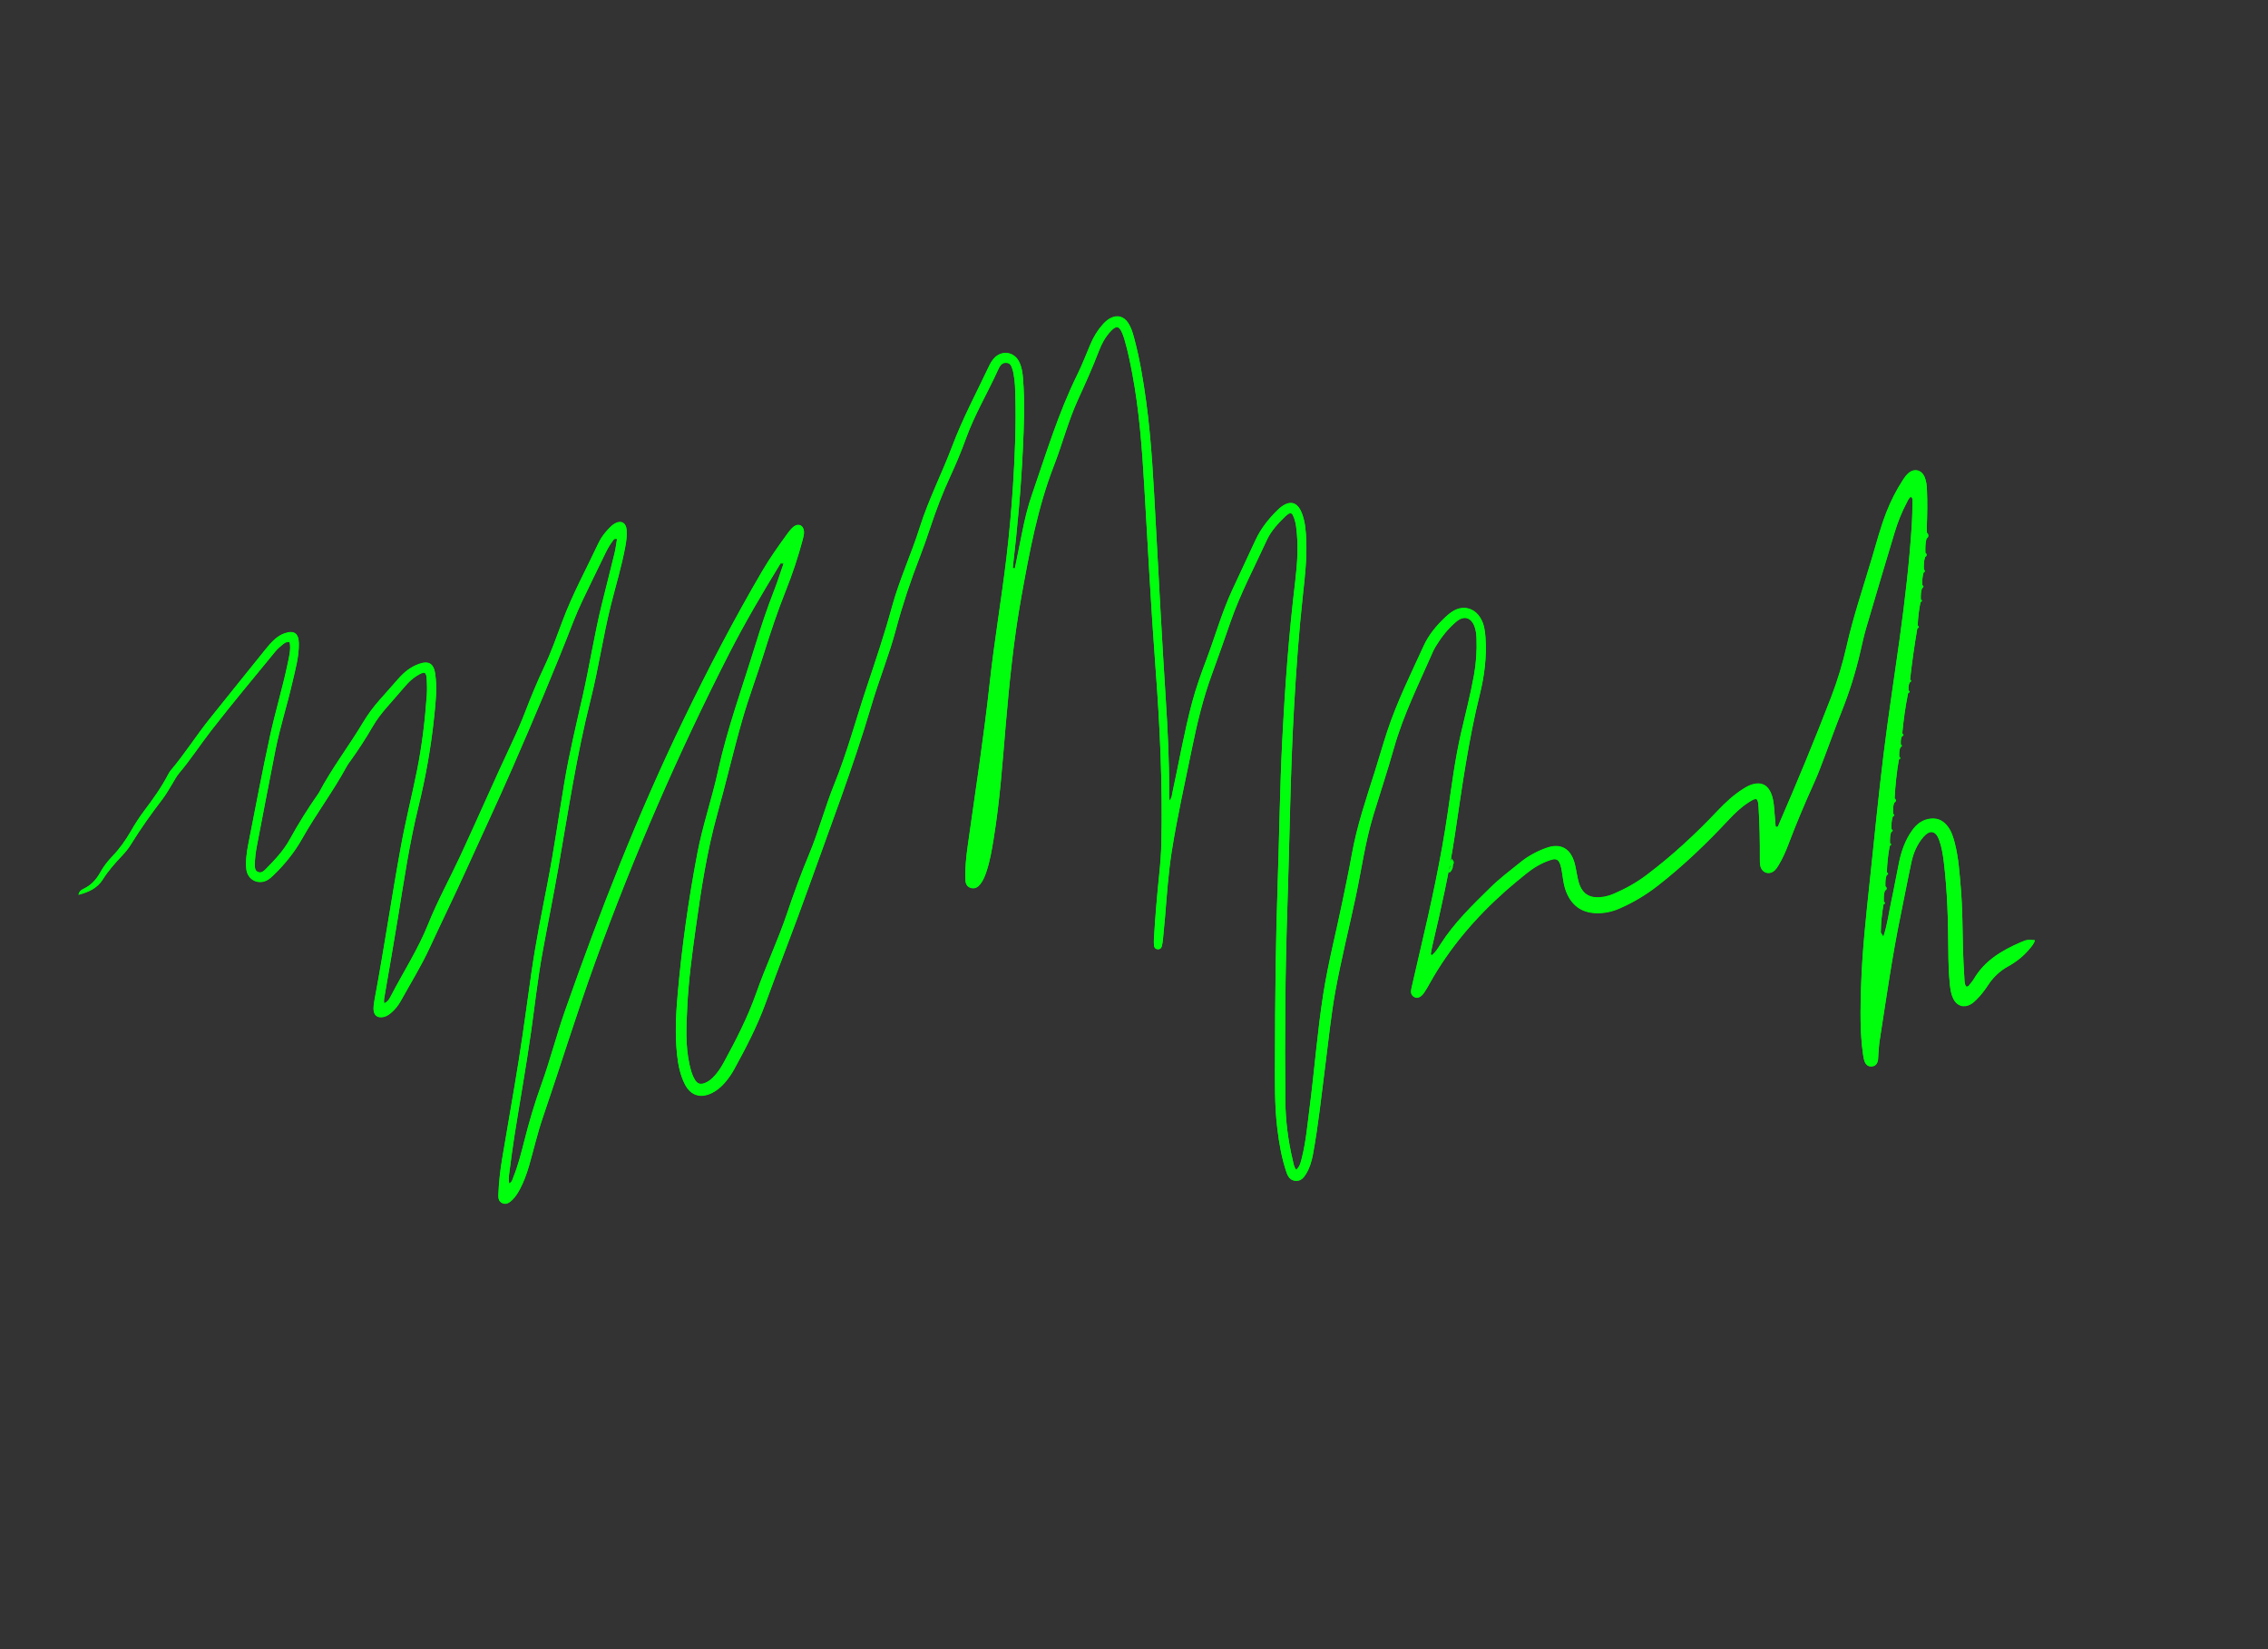 <?xml version="1.0" encoding="utf-8"?>
<!-- Generator: Adobe Illustrator 23.0.2, SVG Export Plug-In . SVG Version: 6.00 Build 0)  -->
<svg version="1.1" id="Layer_1" xmlns="http://www.w3.org/2000/svg" xmlns:xlink="http://www.w3.org/1999/xlink" x="0px" y="0px"
	 viewBox="0 0 792 576" style="enable-background:new 0 0 792 576;" xml:space="preserve">
<rect x="0" y="0" width="792" height="576" fill="#333333" stroke="none"/>
<style type="text/css">
	.st0{fill:#00FF0C;}
	.st1{fill:none;stroke:#00FF0C;stroke-miterlimit:10;}
	.st2{fill:#E6F1E2;}
</style>
<g>
	<g>
		<path class="st0" d="M671.27,204.29c-0.04-1.45,0.01-2.88,0.45-4.28c0.6-0.32,0.75-0.68,0.1-1.1c-0.05-1.44-0.02-2.88,0.4-4.28
			c0.81-0.49,0.82-1.04,0.13-1.65c-0.04-1.62-0.04-3.24,0.38-4.82c0.98-0.67,0.9-1.4,0.15-2.19c-0.01-0.63-0.04-1.25-0.02-1.88
			c0.16-4.31,0.24-8.61,0.05-12.92c-0.07-1.53-0.21-3.06-0.81-4.48c-1.07-2.53-3.64-3.12-5.7-1.29c-0.73,0.64-1.32,1.47-1.86,2.29
			c-2.31,3.55-4.22,7.3-5.76,11.24c-2.03,5.19-3.45,10.57-5.03,15.91c-3.03,10.24-6.48,20.35-8.85,30.78
			c-1.39,6.14-3.2,12.14-5.46,18.02c-5.75,14.9-11.85,29.66-18.22,44.3c-0.2,0.45-0.25,1.12-1.03,0.92
			c-0.04-0.08-0.11-0.14-0.12-0.22c-0.18-2.14-0.35-4.29-0.53-6.43c-0.15-1.79-0.39-3.58-1.13-5.24c-1.26-2.81-3.38-3.78-6.37-2.95
			c-1.14,0.32-2.15,0.89-3.14,1.51c-3.38,2.1-6.27,4.77-9,7.65c-7.72,8.16-15.94,15.79-24.93,22.56c-3.54,2.66-7.37,4.79-11.43,6.53
			c-1.92,0.82-3.91,1.3-6.02,1.23c-2.83-0.09-4.72-1.49-5.79-4.06c-0.59-1.42-0.84-2.93-1.13-4.43c-0.25-1.32-0.47-2.66-0.87-3.94
			c-1.49-4.79-4.89-6.51-9.59-4.87c-3.33,1.16-6.42,2.83-9.16,5.04c-3.57,2.87-7.24,5.65-10.5,8.84
			c-6.27,6.15-12.62,12.28-17.4,19.76c-0.89,1.39-1.74,2.88-3.14,3.94c-0.15-0.28-0.32-0.44-0.3-0.58c0.17-0.97,0.34-1.94,0.57-2.9
			c3-12.76,5.89-25.53,7.83-38.5c2.47-16.51,4.71-33.05,8.74-49.28c1.6-6.47,2.42-13.06,1.97-19.75c-0.16-2.35-0.46-4.66-1.68-6.72
			c-2.16-3.67-6.13-4.69-9.72-2.47c-0.98,0.61-1.88,1.38-2.73,2.18c-3.02,2.86-5.69,6.05-7.42,9.84
			c-4.51,9.87-9.35,19.61-12.76,29.94c-1.52,4.6-2.83,9.27-4.29,13.89c-3.03,9.58-6.29,19.09-8.06,29.02
			c-0.97,5.48-2.14,10.92-3.26,16.37c-2.2,10.72-4.95,21.33-6.67,32.15c-2.11,13.3-3.1,26.74-4.83,40.09
			c-0.75,5.78-1.25,11.61-2.66,17.28c-0.38,1.51-0.66,3.12-1.99,4.32c-0.86-1.04-0.97-2.23-1.23-3.34
			c-1.63-6.84-2.51-13.79-2.59-20.8c-0.24-22.89-0.03-45.78,0.74-68.67c0.78-22.97,0.98-45.95,2.3-68.9
			c0.76-13.17,1.68-26.33,3.13-39.45c0.68-6.15,1.36-12.32,1.13-18.53c-0.12-3.23-0.31-6.46-1.48-9.53
			c-1.56-4.11-4.25-4.8-7.68-1.98c-0.21,0.17-0.41,0.35-0.6,0.54c-3.26,3.13-6.05,6.62-7.97,10.75c-2.69,5.77-5.38,11.55-8.07,17.32
			c-3.68,7.91-6.01,16.33-9.09,24.46c-1.84,4.86-3.6,9.77-4.94,14.8c-2.81,10.5-4.64,21.21-6.95,31.82
			c-0.18,0.83-0.11,1.77-1.1,2.58c0-1.2,0-2.18,0-3.16c0.03-10.78-0.49-21.54-1.18-32.29c-1.32-20.6-2.4-41.22-3.52-61.83
			c-0.77-14.07-1.42-28.15-3.32-42.13c-1.03-7.56-2.28-15.08-4.27-22.46c-0.47-1.74-1.01-3.45-2-4.97c-1.54-2.35-3.83-2.94-6.3-1.63
			c-1.04,0.56-1.89,1.36-2.67,2.24c-1.81,2.03-3.17,4.34-4.23,6.84c-1.51,3.55-2.88,7.17-4.59,10.62
			c-6.66,13.49-10.97,27.87-15.86,42.02c-1.44,4.16-2.46,8.44-3.33,12.76c-0.85,4.22-1.7,8.44-2.56,12.66
			c-0.26-0.01-0.52-0.02-0.78-0.04c1.61-13.64,2.85-27.31,3.51-41.03c0.4-8.34,0.74-16.69,0.08-25.03
			c-0.16-2.07-0.45-4.12-1.42-5.98c-1.76-3.39-5.9-3.97-8.57-1.23c-0.82,0.85-1.41,1.86-1.91,2.92
			c-4.37,9.24-9.19,18.26-12.81,27.87c-3.61,9.56-8.29,18.7-11.38,28.48c-2.94,9.33-7.11,18.23-9.68,27.69
			c-2.57,9.44-5.7,18.71-8.8,27.98c-3.78,11.31-6.84,22.86-11.34,33.95c-3.24,7.98-5.41,16.36-8.73,24.32
			c-2.84,6.8-5.37,13.7-7.72,20.68c-3.18,9.45-7.46,18.47-10.77,27.87c-2.99,8.5-7.09,16.48-11.39,24.36
			c-0.9,1.66-1.94,3.24-3.21,4.64c-0.91,1-1.93,1.9-3.19,2.43c-1.79,0.76-2.84,0.39-3.81-1.32c-0.89-1.58-1.35-3.32-1.74-5.08
			c-1.49-6.66-1.11-13.4-0.79-20.12c0.44-9.24,1.68-18.41,2.96-27.57c1.88-13.42,3.9-26.81,7.56-39.91
			c3.04-10.89,5.58-21.92,8.69-32.78c2.27-7.93,5.22-15.66,7.67-23.54c2.27-7.29,4.69-14.51,7.52-21.6
			c2.33-5.84,4.32-11.8,5.93-17.87c0.25-0.96,0.52-1.92,0.42-2.91c-0.19-1.98-1.86-2.8-3.47-1.62c-0.78,0.57-1.44,1.36-2.02,2.15
			c-3.17,4.35-6.32,8.73-9.04,13.38c-9.9,16.89-18.92,34.22-27.45,51.85c-15.98,33.02-29.28,67.1-41.41,101.67
			c-3,8.55-5.23,17.36-8.31,25.89c-2.35,6.5-4.3,13.13-5.99,19.84c-1.05,4.18-2.12,8.35-3.73,12.36c-0.33,0.83-0.44,1.87-1.54,2.32
			c-0.28-1.48-0.05-2.82,0.12-4.14c0.54-4.18,1.1-8.37,1.75-12.53c1.89-12.06,4.07-24.07,5.78-36.16
			c1.31-9.24,2.32-18.53,3.99-27.72c1.8-9.89,3.81-19.74,5.54-29.64c3.44-19.71,6.41-39.51,11.32-58.94
			c2.75-10.88,4.31-22.02,7.04-32.9c1.72-6.87,3.8-13.66,5.08-20.65c0.34-1.86,0.56-3.74,0.41-5.63c-0.19-2.5-2-3.42-4.17-2.14
			c-0.76,0.45-1.43,1.09-2.04,1.73c-1.43,1.5-2.71,3.15-3.59,5.03c-4.22,9.02-9.03,17.77-12.53,27.11c-2.01,5.38-3.91,10.8-6.36,16
			c-2.41,5.12-4.59,10.33-6.61,15.61c-1.41,3.69-2.99,7.3-4.67,10.88c-6.18,13.15-11.96,26.49-18.09,39.68
			c-3.71,7.98-7.97,15.69-11.24,23.86c-3.52,8.78-8.67,16.72-13.01,25.08c-0.51,0.99-1.03,2.08-2.36,2.53
			c-0.18-1.1,0.07-2.06,0.24-3.02c1.53-8.94,3.1-17.86,4.56-26.81c2.11-12.93,4-25.91,7.13-38.65c2.55-10.39,4.43-20.9,5.53-31.53
			c0.52-5,1.1-10.01,0.38-15.04c-0.51-3.56-2.24-4.66-5.64-3.46c-2.86,1.01-5.17,2.84-7.16,5.1c-2.2,2.49-4.38,4.99-6.6,7.47
			c-2.22,2.48-4.18,5.16-5.89,8.02c-4.93,8.24-10.82,15.87-15.31,24.39c-0.08,0.16-0.2,0.3-0.3,0.45
			c-3.55,5.08-6.86,10.31-9.83,15.75c-2.22,4.07-5.38,7.39-8.61,10.65c-0.73,0.73-1.56,1.3-2.63,0.8c-0.96-0.45-1.02-1.4-1.02-2.31
			c-0.01-2.34,0.3-4.66,0.74-6.95c2.13-11.1,4.26-22.21,6.45-33.3c1.57-7.93,4.08-15.63,5.88-23.5c1.04-4.54,2.36-9.05,2.29-13.77
			c-0.06-3.55-1.69-4.64-5.08-3.44c-1.2,0.42-2.25,1.11-3.21,1.94c-1.23,1.06-2.28,2.28-3.29,3.55
			c-6.57,8.19-13.19,16.34-19.73,24.55c-4.64,5.82-8.62,12.14-13.44,17.83c-0.35,0.41-0.62,0.88-0.87,1.36
			c-2.33,4.48-5.24,8.57-8.28,12.58c-1.73,2.29-3.29,4.7-4.72,7.2c-1.83,3.21-3.96,6.2-6.53,8.87c-1.62,1.69-3.05,3.54-4.19,5.59
			c-1.34,2.42-3.08,4.39-5.61,5.62c-0.75,0.37-1.62,0.73-2,2.14c3.65-0.95,6.6-2.34,8.5-5.37c1.87-2.99,4.19-5.59,6.6-8.15
			c1.17-1.23,2.29-2.56,3.17-4c3.43-5.59,7.25-10.91,11.23-16.12c1.19-1.56,2.13-3.32,3.18-4.99c0.81-1.29,1.48-2.7,2.46-3.85
			c4.02-4.73,7.38-9.95,11.17-14.83c7.26-9.36,14.88-18.44,22.38-27.61c0.73-0.9,1.62-1.68,2.52-2.42c0.67-0.55,1.4-1.15,2.55-0.89
			c0.49,2.59-0.2,5.1-0.72,7.61c-1.75,8.35-4.25,16.52-6.07,24.84c-2.77,12.62-5.14,25.33-7.64,38c-0.57,2.91-1.01,5.86-0.71,8.83
			c0.39,3.84,4.38,5.71,7.64,3.64c0.6-0.38,1.14-0.87,1.66-1.37c4.06-3.86,7.52-8.16,10.28-13.07c4.84-8.6,10.83-16.5,15.53-25.2
			c0.34-0.63,0.79-1.2,1.21-1.78c2.78-3.86,5.37-7.85,7.76-11.97c1.4-2.41,3.08-4.63,4.92-6.73c2.2-2.49,4.38-5,6.54-7.52
			c1.18-1.37,2.47-2.6,4.02-3.55c2.79-1.72,3.34-1.46,3.47,1.72c0.07,1.7,0.11,3.42-0.01,5.12c-0.63,8.78-1.67,17.52-3.39,26.15
			c-1.76,8.8-3.97,17.51-5.59,26.33c-3.28,17.83-5.87,35.78-9.22,53.6c-0.21,1.14-0.4,2.31-0.4,3.47c0,2.23,1.37,3.26,3.54,2.78
			c0.99-0.22,1.81-0.78,2.57-1.42c1.39-1.17,2.52-2.58,3.39-4.15c3.43-6.2,7.19-12.26,10.15-18.68c4.21-9.13,8.65-18.14,12.79-27.3
			c5.32-11.77,10.83-23.46,16-35.3c7.43-17.02,14.69-34.11,21.41-51.42c0.94-2.42,1.99-4.81,3.11-7.16
			c2.5-5.27,5.08-10.5,7.62-15.75c0.82-1.7,1.67-3.39,2.81-4.89c0.34-0.44,0.54-1.18,1.64-0.82c-0.28,1.62-0.46,3.3-0.86,4.93
			c-1.46,6.02-3.01,12.01-4.49,18.02c-2.57,10.46-4.21,21.12-6.58,31.63c-2.3,10.15-4.75,20.27-6.47,30.55
			c-1.95,11.68-3.61,23.42-5.87,35.05c-2.02,10.4-4.12,20.78-5.62,31.26c-1.45,10.13-2.79,20.27-4.39,30.38
			c-1.84,11.61-3.94,23.18-5.86,34.78c-0.68,4.07-1.13,8.18-1.29,12.31c-0.05,1.21,0.04,2.41,1.32,2.99
			c1.36,0.62,2.43-0.09,3.39-0.98c1.13-1.05,1.96-2.34,2.69-3.68c1.46-2.7,2.49-5.57,3.34-8.5c1.59-5.52,2.86-11.14,4.72-16.57
			c6.22-18.16,11.85-36.52,18.39-54.59c13.34-36.85,28.89-72.71,46.71-107.59c5.51-10.78,11.64-21.2,17.96-31.51
			c0.36,0.01,0.73,0.02,1.09,0.02c-1.11,3.17-2.12,6.38-3.34,9.51c-2.49,6.36-4.62,12.83-6.63,19.34
			c-4.5,14.57-9.72,28.91-12.99,43.86c-2.09,9.55-5.31,18.84-7.15,28.45c-3.1,16.23-5.4,32.59-6.87,49.05
			c-0.63,7.06-0.99,14.16-0.25,21.25c0.37,3.59,1.07,7.11,2.69,10.37c1.98,3.98,5.45,5.1,9.45,3.15c1.8-0.88,3.29-2.17,4.6-3.68
			c1.23-1.43,2.32-2.98,3.22-4.64c4.1-7.48,8.04-15.04,10.96-23.08c4.9-13.49,10.18-26.84,15-40.37
			c7.53-21.12,15.6-42.05,21.95-63.58c2.64-8.95,6.18-17.61,8.59-26.64c2.27-8.51,5.05-16.84,8.24-25.04
			c1.33-3.43,2.54-6.9,3.7-10.39c2.04-6.14,4.33-12.17,7.05-18.04c2-4.32,3.84-8.71,5.45-13.18c3.03-8.39,7.63-16.03,11.28-24.13
			c0.56-1.24,1.31-2.48,2.97-2.27c1.57,0.2,1.74,1.63,2.14,2.79c0.17,0.5,0.22,1.05,0.31,1.58c0.44,2.39,0.49,4.82,0.55,7.24
			c0.27,10.33-0.14,20.65-0.8,30.95c-0.55,8.51-1.3,17-2.31,25.47c-1.74,14.62-4.24,29.13-5.84,43.77c-2.08,19.01-5,37.9-7.67,56.83
			c-0.55,3.91-0.97,7.84-0.84,11.81c0.04,1.36,0.45,2.5,1.88,2.94c1.4,0.43,2.46-0.24,3.29-1.27c1.03-1.27,1.63-2.78,2.15-4.32
			c1.27-3.76,1.91-7.66,2.55-11.55c2.14-13.04,3.06-26.21,4.18-39.35c1.3-15.21,2.82-30.39,5.54-45.42
			c2.8-15.46,5.63-30.9,11.36-45.64c2.95-7.61,4.97-15.56,8.38-23c2.58-5.63,5.12-11.27,7.33-17.06c0.93-2.44,2.17-4.74,3.96-6.68
			c2.07-2.25,3.05-2.1,4.2,0.64c0.35,0.82,0.61,1.69,0.86,2.55c1.1,3.8,1.89,7.67,2.62,11.55c2.43,12.91,3.4,25.98,4.17,39.07
			c1.25,21.33,2.36,42.66,3.96,63.97c1.52,20.25,2.46,40.5,2.02,60.81c-0.08,3.68-0.37,7.35-0.75,11.01
			c-0.79,7.5-1.41,15.01-1.85,22.54c-0.05,0.8-0.05,1.62,0.05,2.42c0.08,0.68,0.56,1.13,1.28,1.17c0.72,0.04,1.23-0.35,1.4-1.02
			c0.2-0.78,0.33-1.58,0.41-2.38c0.27-2.68,0.53-5.36,0.75-8.04c0.63-7.69,1.15-15.39,2.37-23.03c1.91-11.97,4.58-23.79,7.01-35.66
			c1.79-8.71,3.84-17.34,6.9-25.71c2.25-6.15,4.43-12.33,6.57-18.52c3.42-9.86,8.33-19.07,12.66-28.52c1.47-3.21,3.88-5.81,6.4-8.26
			c0.32-0.31,0.68-0.59,1.04-0.85c0.75-0.54,1.32-0.39,1.71,0.46c0.57,1.23,0.92,2.53,1.1,3.87c0.86,6.37,0.46,12.73-0.3,19.07
			c-2.22,18.46-3.59,36.99-4.53,55.55c-0.84,16.59-1.03,33.2-1.6,49.8c-0.7,20.46-0.93,40.93-0.94,61.4
			c-0.01,8.17-0.19,16.34,0.81,24.48c0.63,5.18,1.5,10.3,3.19,15.26c0.51,1.51,1.3,2.79,3.1,2.96c1.79,0.17,2.82-0.94,3.66-2.28
			c1.35-2.17,2.05-4.58,2.51-7.06c1.88-10.16,2.92-20.43,4.25-30.67c1.15-8.81,1.99-17.66,3.59-26.41
			c2.01-10.95,4.72-21.75,7.04-32.63c2.04-9.56,3.34-19.29,6.2-28.67c2.38-7.81,4.96-15.57,7.18-23.42
			c3.34-11.81,8.84-22.72,13.72-33.9c0.29-0.65,0.67-1.27,1.04-1.88c1.93-3.16,4.23-6.04,7.07-8.42c2.6-2.18,5.13-1.44,6.31,1.75
			c0.5,1.36,0.64,2.79,0.7,4.23c0.16,4.32-0.13,8.6-0.9,12.87c-1.23,6.81-2.98,13.49-4.53,20.23c-2.07,9.02-3.23,18.2-4.56,27.35
			c-2.39,16.45-5.95,32.66-9.76,48.83c-0.99,4.19-1.96,8.39-2.91,12.59c-0.28,1.24-0.5,2.55,0.93,3.32c1.07,0.57,2.3,0.07,3.37-1.45
			c0.77-1.1,1.43-2.28,2.08-3.46c6.95-12.44,16.1-23.07,26.75-32.46c2.22-1.96,4.53-3.82,6.82-5.69c2.6-2.11,5.44-3.82,8.64-4.84
			c1.85-0.59,2.73-0.16,3.33,1.65c0.41,1.27,0.6,2.62,0.79,3.95c0.27,1.87,0.55,3.74,1.25,5.5c1.83,4.61,5.13,7.24,10.19,7.48
			c2.93,0.14,5.72-0.44,8.39-1.6c4.8-2.08,9.25-4.74,13.38-7.96c8.95-6.97,17.1-14.8,24.82-23.08c2.09-2.24,4.29-4.34,6.87-6.01
			c2.93-1.9,3.33-1.73,3.55,1.76c0.37,5.92,0.48,11.84,0.45,17.77c0,0.89-0.03,1.82,0.17,2.68c0.57,2.45,3.15,3.23,5,1.51
			c0.58-0.54,1.02-1.25,1.43-1.94c1.33-2.24,2.4-4.62,3.32-7.06c2.79-7.39,5.87-14.66,9.13-21.86c1.37-3.02,2.5-6.15,3.68-9.25
			c1.92-5.03,3.71-10.11,5.71-15.11c2.71-6.77,4.9-13.68,6.55-20.78c0.67-2.89,1.29-5.79,2.12-8.63c3.26-11.11,6.57-22.2,9.91-33.29
			c1.09-3.61,2.46-7.13,4.24-10.47c0.4-0.75,0.67-1.62,1.46-2.08c0.77,0.53,0.58,1.2,0.57,1.77c-0.05,2.6-0.06,5.21-0.22,7.81
			c-0.85,13.36-2.41,26.64-4.24,39.9c-1.86,13.52-3.97,27-5.64,40.54c-1.8,14.61-3.22,29.27-4.77,43.91
			c-1.32,12.41-2.7,24.82-3.08,37.3c-0.24,7.9-0.44,15.8,0.71,23.66c0.1,0.71,0.22,1.43,0.43,2.1c0.39,1.22,1.19,2.07,2.56,1.96
			c1.36-0.1,2.03-1.04,2.21-2.32c0.08-0.53,0.05-1.07,0.1-1.61c0.14-1.7,0.2-3.41,0.47-5.09c2.31-14.72,4.36-29.48,7.39-44.08
			c1.26-6.06,2.38-12.15,3.69-18.2c0.71-3.28,2.02-6.35,4.25-8.91c2.19-2.51,4.24-2.12,5.4,1c0.94,2.54,1.37,5.2,1.69,7.88
			c1.23,10.18,1.51,20.41,1.57,30.65c0.02,4.04,0.13,8.08,0.54,12.1c0.17,1.7,0.43,3.4,1.19,4.95c1.22,2.5,3.68,3.29,6.09,1.91
			c0.76-0.44,1.44-1.07,2.07-1.7c1.53-1.52,2.84-3.24,4.02-5.05c1.81-2.77,4.14-4.93,7.03-6.53c2.94-1.62,5.51-3.7,7.63-6.32
			c0.66-0.81,1.35-1.62,1.66-2.71c-2.46-0.23-2.72-0.25-5.07,0.77c-6.51,2.84-12.5,6.36-16.23,12.75c-0.36,0.62-0.82,1.19-1.29,1.72
			c-0.38,0.42-0.61,1.15-1.47,0.89c-0.57-0.96-0.53-2.05-0.59-3.1c-0.2-3.41-0.4-6.81-0.48-10.22c-0.16-7.09-0.17-14.19-0.77-21.26
			c-0.44-5.19-0.77-10.39-2.07-15.46c-0.54-2.09-1.16-4.16-2.52-5.9c-1.78-2.28-4.06-3.12-6.9-2.48c-2.43,0.55-4.14,2.06-5.53,4.01
			c-2.33,3.28-3.65,6.99-4.48,10.88c-0.96,4.57-1.75,9.17-2.74,13.73c-0.89,4.11-1.4,8.3-2.75,12.31c-0.31-0.49-0.62-0.98-0.93-1.48
			c0.03-3.25,0.39-6.47,0.93-9.67c0.63-0.31,0.8-0.66,0.12-1.11c-0.04-1.26-0.04-2.52,0.39-3.74c0.83-0.47,0.85-1.02,0.17-1.64
			c-0.04-1.27-0.02-2.53,0.41-3.74c0.63-0.31,0.77-0.67,0.1-1.11c0.1-3.07,0.42-6.11,0.99-9.13c0.6-0.32,0.76-0.67,0.1-1.1
			c-0.04-1.27-0.02-2.53,0.4-3.74c0.63-0.31,0.8-0.67,0.11-1.11c-0.04-1.45-0.01-2.88,0.45-4.28c0.61-0.31,0.77-0.67,0.11-1.11
			c-0.04-1.27-0.04-2.53,0.39-3.74c0.81-0.47,0.84-1.03,0.16-1.64c0.25-4.51,0.7-8.99,1.48-13.44c0.61-0.31,0.79-0.66,0.12-1.11
			c-0.04-1.09-0.02-2.18,0.42-3.2c0.6-0.3,0.79-0.65,0.13-1.1c-0.05-0.91-0.03-1.82,0.37-2.67c0.64-0.29,0.84-0.64,0.15-1.11
			c0.44-4.69,1.09-9.36,2.02-13.98c0.62-0.29,0.82-0.64,0.15-1.1c-0.05-0.92,0.01-1.82,0.41-2.67c0.6-0.29,0.81-0.63,0.15-1.1
			c0.67-5.94,1.5-11.86,2.52-17.76c0.63-0.3,0.81-0.65,0.13-1.11c0.12-2.71,0.43-5.39,0.98-8.05c0.6-0.31,0.77-0.67,0.11-1.1
			c-0.04-1.27-0.01-2.53,0.42-3.74C671.77,205.08,671.94,204.73,671.27,204.29z"/>
	</g>
</g>
<path class="st1" d="M1071.16-222.49c-0.19-1.02-0.78-1.6-1.84-1.43c-1.15,0.19-2.06,0.83-1.98,2.08c0.08,1.2,0.93,2.02,2.15,1.78
	C1070.67-220.27,1071.07-221.35,1071.16-222.49z"/>
<g>
	<g>
		<path class="st0" d="M672.73,188.16c-0.42,1.58-0.42,3.2-0.38,4.82c-0.3,0.53-0.38,1.07-0.13,1.65c-0.43,1.4-0.45,2.84-0.4,4.28
			c-0.26,0.35-0.31,0.72-0.1,1.1c-0.44,1.4-0.49,2.83-0.45,4.28c-0.27,0.35-0.32,0.71-0.11,1.11c-0.43,1.22-0.46,2.48-0.42,3.74
			c-0.26,0.35-0.33,0.71-0.11,1.1c-0.55,2.66-0.86,5.34-0.98,8.05c-0.27,0.34-0.35,0.71-0.13,1.11c-1.01,5.89-1.85,11.81-2.52,17.76
			c-0.28,0.33-0.36,0.7-0.15,1.1c-0.4,0.85-0.45,1.75-0.41,2.67c-0.27,0.34-0.36,0.7-0.15,1.1c-0.94,4.62-1.58,9.28-2.02,13.98
			c-0.28,0.34-0.35,0.7-0.15,1.11c-0.39,0.85-0.42,1.75-0.37,2.67c-0.27,0.34-0.34,0.7-0.13,1.1c-0.44,1.03-0.46,2.11-0.42,3.2
			c-0.27,0.34-0.34,0.71-0.12,1.11c-0.79,4.45-1.24,8.93-1.48,13.44c-0.31,0.52-0.4,1.07-0.16,1.64c-0.43,1.22-0.44,2.48-0.39,3.74
			c-0.26,0.35-0.32,0.71-0.11,1.11c-0.46,1.39-0.49,2.83-0.45,4.28c-0.27,0.35-0.34,0.71-0.11,1.11c-0.42,1.22-0.44,2.48-0.4,3.74
			c-0.26,0.35-0.32,0.71-0.1,1.1c-0.58,3.02-0.9,6.06-0.99,9.13c-0.27,0.35-0.32,0.72-0.1,1.11c-0.43,1.22-0.45,2.48-0.41,3.74
			c-0.3,0.52-0.41,1.07-0.17,1.64c-0.43,1.21-0.43,2.47-0.39,3.74c-0.28,0.34-0.34,0.71-0.12,1.11c-0.55,3.2-0.9,6.42-0.93,9.67
			c-0.33,0.67-0.45,1.35-0.17,2.06c-0.27,0.53-0.3,1.1-0.2,1.68c-0.77,3.84-0.62,7.75-0.72,9.9c0.59-2.12,1.42-5.97,1.72-9.91
			c0.34-0.71,0.49-1.44,0.29-2.22l0.01-0.03c1.35-4.01,1.86-8.2,2.75-12.31c0.99-4.56,1.77-9.16,2.74-13.73
			c0.82-3.89,2.15-7.6,4.48-10.88c1.39-1.96,3.09-3.46,5.53-4.01c2.85-0.64,5.13,0.19,6.9,2.48c1.36,1.74,1.98,3.81,2.52,5.9
			c1.3,5.07,1.63,10.28,2.07,15.46c0.61,7.07,0.61,14.17,0.77,21.26c0.08,3.41,0.28,6.82,0.48,10.22c0.06,1.05,0.02,2.14,0.59,3.1
			c0.86,0.27,1.1-0.46,1.47-0.89c0.47-0.54,0.93-1.11,1.29-1.72c3.73-6.39,9.72-9.91,16.23-12.75c2.35-1.02,2.62-1,5.07-0.77
			c-0.31,1.09-1,1.9-1.66,2.71c-2.12,2.62-4.69,4.7-7.63,6.32c-2.89,1.6-5.22,3.76-7.03,6.53c-1.18,1.8-2.49,3.52-4.02,5.05
			c-0.63,0.63-1.31,1.26-2.07,1.7c-2.41,1.38-4.87,0.59-6.09-1.91c-0.76-1.55-1.01-3.25-1.19-4.95c-0.41-4.02-0.52-8.06-0.54-12.1
			c-0.06-10.24-0.34-20.47-1.57-30.65c-0.32-2.68-0.75-5.34-1.69-7.88c-1.16-3.12-3.21-3.51-5.4-1c-2.23,2.56-3.54,5.63-4.25,8.91
			c-1.3,6.05-2.43,12.14-3.69,18.2c-3.03,14.6-5.08,29.36-7.39,44.08c-0.26,1.68-0.32,3.39-0.47,5.09c-0.05,0.54-0.02,1.08-0.1,1.61
			c-0.18,1.29-0.85,2.22-2.21,2.32c-1.36,0.11-2.16-0.75-2.56-1.96c-0.22-0.68-0.33-1.4-0.43-2.1c-1.14-7.86-0.95-15.76-0.71-23.66
			c0.38-12.48,1.76-24.89,3.08-37.3c1.56-14.64,2.98-29.3,4.77-43.91c1.66-13.54,3.77-27.03,5.64-40.54
			c1.83-13.25,3.39-26.54,4.24-39.9c0.17-2.6,0.18-5.2,0.22-7.81c0.01-0.57,0.2-1.24-0.57-1.77c-0.79,0.46-1.07,1.34-1.46,2.08
			c-1.78,3.34-3.15,6.86-4.24,10.47c-3.35,11.08-6.66,22.18-9.91,33.29c-0.83,2.84-1.45,5.74-2.12,8.63
			c-1.64,7.1-3.83,14.01-6.55,20.78c-2,5-3.79,10.08-5.71,15.11c-1.18,3.1-2.31,6.23-3.68,9.25c-3.26,7.2-6.35,14.46-9.13,21.86
			c-0.92,2.44-1.98,4.82-3.32,7.06c-0.41,0.69-0.85,1.4-1.43,1.94c-1.84,1.72-4.43,0.94-5-1.51c-0.2-0.86-0.17-1.78-0.17-2.68
			c0.03-5.93-0.08-11.85-0.45-17.77c-0.22-3.49-0.62-3.66-3.55-1.76c-2.58,1.67-4.78,3.78-6.87,6.01
			c-7.73,8.28-15.87,16.11-24.82,23.08c-4.14,3.22-8.59,5.88-13.38,7.96c-2.67,1.16-5.46,1.74-8.39,1.6
			c-5.06-0.24-8.36-2.86-10.19-7.48c-0.7-1.76-0.97-3.63-1.25-5.5c-0.2-1.33-0.38-2.68-0.79-3.95c-0.59-1.81-1.48-2.24-3.33-1.65
			c-3.2,1.02-6.05,2.73-8.64,4.84c-2.3,1.87-4.6,3.74-6.82,5.69c-10.65,9.39-19.81,20.02-26.75,32.46
			c-0.66,1.17-1.31,2.36-2.08,3.46c-1.07,1.53-2.3,2.03-3.37,1.45c-1.43-0.77-1.21-2.08-0.93-3.32c0.95-4.2,1.92-8.4,2.91-12.59
			c3.81-16.16,7.37-32.38,9.76-48.83c1.33-9.15,2.49-18.32,4.56-27.35c1.55-6.73,3.3-13.42,4.53-20.23
			c0.77-4.26,1.06-8.55,0.9-12.87c-0.05-1.44-0.19-2.87-0.7-4.23c-1.18-3.19-3.7-3.93-6.31-1.75c-2.84,2.38-5.14,5.25-7.07,8.42
			c-0.37,0.61-0.76,1.23-1.04,1.88c-4.88,11.18-10.37,22.09-13.72,33.9c-2.22,7.85-4.8,15.61-7.18,23.42
			c-2.86,9.38-4.16,19.11-6.2,28.67c-2.32,10.88-5.03,21.68-7.04,32.63c-1.6,8.75-2.45,17.6-3.59,26.41
			c-1.33,10.23-2.38,20.51-4.25,30.67c-0.46,2.48-1.16,4.89-2.51,7.06c-0.84,1.35-1.86,2.46-3.66,2.28c-1.8-0.18-2.59-1.46-3.1-2.96
			c-1.69-4.95-2.55-10.08-3.19-15.26c-1-8.14-0.82-16.31-0.81-24.48c0.02-20.47,0.24-40.94,0.94-61.4c0.57-16.6,0.77-33.21,1.6-49.8
			c0.93-18.56,2.31-37.09,4.53-55.55c0.76-6.33,1.16-12.7,0.3-19.07c-0.18-1.34-0.53-2.64-1.1-3.87c-0.39-0.85-0.96-1-1.71-0.46
			c-0.36,0.26-0.72,0.54-1.04,0.85c-2.52,2.45-4.93,5.05-6.4,8.26c-4.33,9.46-9.24,18.66-12.66,28.52
			c-2.15,6.19-4.32,12.37-6.57,18.52c-3.07,8.37-5.12,17-6.9,25.71c-2.43,11.87-5.1,23.68-7.01,35.66
			c-1.22,7.64-1.74,15.34-2.37,23.03c-0.22,2.68-0.48,5.36-0.75,8.04c-0.08,0.8-0.21,1.61-0.41,2.38c-0.17,0.67-0.69,1.06-1.4,1.02
			c-0.71-0.04-1.19-0.49-1.28-1.17c-0.1-0.8-0.1-1.61-0.05-2.42c0.44-7.53,1.07-15.04,1.85-22.54c0.38-3.66,0.67-7.33,0.75-11.01
			c0.45-20.31-0.49-40.56-2.02-60.81c-1.6-21.3-2.71-42.64-3.96-63.97c-0.77-13.08-1.74-26.16-4.17-39.07
			c-0.73-3.88-1.53-7.75-2.62-11.55c-0.25-0.86-0.51-1.72-0.86-2.55c-1.15-2.74-2.14-2.89-4.2-0.64c-1.79,1.95-3.03,4.24-3.96,6.68
			c-2.21,5.79-4.76,11.43-7.33,17.06c-3.41,7.45-5.43,15.4-8.38,23c-5.73,14.74-8.56,30.18-11.36,45.64
			c-2.72,15.03-4.24,30.21-5.54,45.42c-1.12,13.14-2.04,26.31-4.18,39.35c-0.64,3.9-1.27,7.8-2.55,11.55
			c-0.52,1.54-1.11,3.04-2.15,4.32c-0.84,1.03-1.89,1.7-3.29,1.27c-1.43-0.44-1.83-1.58-1.88-2.94c-0.13-3.97,0.29-7.9,0.84-11.81
			c2.67-18.93,5.59-37.83,7.67-56.83c1.6-14.64,4.1-29.15,5.84-43.77c1.01-8.47,1.76-16.96,2.31-25.47
			c0.66-10.31,1.07-20.62,0.8-30.95c-0.06-2.42-0.11-4.85-0.55-7.24c-0.1-0.53-0.14-1.08-0.31-1.58c-0.4-1.16-0.57-2.59-2.14-2.79
			c-1.66-0.21-2.41,1.03-2.97,2.27c-3.65,8.09-8.25,15.74-11.28,24.13c-1.62,4.47-3.46,8.86-5.45,13.18
			c-2.72,5.87-5.01,11.91-7.05,18.04c-1.16,3.49-2.37,6.97-3.7,10.39c-3.19,8.2-5.97,16.54-8.24,25.04
			c-2.41,9.02-5.95,17.69-8.59,26.64c-6.35,21.53-14.42,42.46-21.95,63.58c-4.82,13.53-10.1,26.87-15,40.37
			c-2.92,8.04-6.86,15.6-10.96,23.08c-0.91,1.65-1.99,3.2-3.22,4.64c-1.3,1.51-2.79,2.8-4.6,3.68c-4,1.95-7.47,0.82-9.45-3.15
			c-1.62-3.26-2.31-6.78-2.69-10.37c-0.74-7.09-0.38-14.19,0.25-21.25c1.47-16.46,3.77-32.82,6.87-49.05
			c1.83-9.61,5.05-18.9,7.15-28.45c3.27-14.94,8.49-29.29,12.99-43.86c2.01-6.52,4.14-12.99,6.63-19.34
			c1.22-3.13,2.23-6.34,3.34-9.51c0.56-0.62,0.67-1.35,0.57-2.14c0.04-0.12,0.35-0.13,0.15-0.36c-0.04,0.13-0.08,0.26-0.11,0.4
			c-0.91,0.41-1.24,1.3-1.7,2.08c-6.32,10.31-12.45,20.73-17.96,31.51c-17.82,34.89-33.36,70.74-46.71,107.59
			c-6.54,18.07-12.17,36.42-18.39,54.59c-1.86,5.42-3.12,11.05-4.72,16.57c-0.85,2.93-1.88,5.81-3.34,8.5
			c-0.73,1.35-1.56,2.63-2.69,3.68c-0.95,0.89-2.02,1.6-3.39,0.98c-1.28-0.58-1.37-1.78-1.32-2.99c0.16-4.13,0.62-8.24,1.29-12.31
			c1.92-11.6,4.02-23.17,5.86-34.78c1.6-10.1,2.94-20.25,4.39-30.38c1.5-10.49,3.6-20.87,5.62-31.26
			c2.26-11.63,3.91-23.37,5.87-35.05c1.72-10.28,4.17-20.39,6.47-30.55c2.38-10.5,4.01-21.16,6.58-31.63
			c1.48-6.01,3.03-12.01,4.49-18.02c0.4-1.63,0.58-3.31,0.86-4.93c-1.11-0.36-1.31,0.38-1.64,0.82c-1.15,1.51-1.99,3.19-2.81,4.89
			c-2.54,5.25-5.11,10.48-7.62,15.75c-1.11,2.35-2.16,4.74-3.11,7.16c-6.73,17.31-13.98,34.4-21.41,51.42
			c-5.17,11.85-10.68,23.53-16,35.3c-4.14,9.16-8.58,18.17-12.79,27.3c-2.96,6.42-6.72,12.48-10.15,18.68
			c-0.87,1.58-2,2.98-3.39,4.15c-0.76,0.64-1.58,1.2-2.57,1.42c-2.16,0.48-3.53-0.55-3.54-2.78c0-1.16,0.18-2.33,0.4-3.47
			c3.35-17.82,5.94-35.77,9.22-53.6c1.62-8.82,3.83-17.53,5.59-26.33c1.73-8.63,2.77-17.37,3.39-26.15c0.12-1.7,0.09-3.41,0.01-5.12
			c-0.13-3.18-0.68-3.43-3.47-1.72c-1.55,0.95-2.84,2.18-4.02,3.55c-2.17,2.52-4.35,5.02-6.54,7.52c-1.85,2.09-3.52,4.31-4.92,6.73
			c-2.39,4.12-4.98,8.11-7.76,11.97c-0.42,0.58-0.87,1.15-1.21,1.78c-4.69,8.7-10.68,16.6-15.53,25.2
			c-2.76,4.91-6.22,9.21-10.28,13.07c-0.52,0.49-1.06,0.99-1.66,1.37c-3.26,2.07-7.25,0.21-7.64-3.64c-0.3-2.97,0.14-5.92,0.71-8.83
			c2.5-12.68,4.87-25.38,7.64-38c1.83-8.32,4.32-16.49,6.07-24.84c0.52-2.5,1.2-5.02,0.72-7.61c-1.15-0.27-1.88,0.33-2.55,0.89
			c-0.9,0.74-1.79,1.52-2.52,2.42c-7.5,9.17-15.12,18.25-22.38,27.61c-3.79,4.88-7.15,10.1-11.17,14.83
			c-0.98,1.15-1.64,2.56-2.46,3.85c-1.05,1.67-1.98,3.43-3.18,4.99c-3.98,5.21-7.79,10.53-11.23,16.12c-0.89,1.44-2,2.77-3.17,4
			c-2.41,2.55-4.73,5.16-6.6,8.15c-1.9,3.03-4.84,4.42-8.5,5.37c0.38-1.41,1.25-1.77,2-2.14c2.53-1.24,4.27-3.21,5.61-5.62
			c1.14-2.05,2.56-3.9,4.19-5.59c2.56-2.67,4.69-5.66,6.53-8.87c1.43-2.5,2.99-4.91,4.72-7.2c3.03-4.01,5.95-8.1,8.28-12.58
			c0.25-0.48,0.53-0.95,0.87-1.36c4.82-5.69,8.8-12.01,13.44-17.83c6.55-8.21,13.16-16.37,19.73-24.55
			c1.01-1.26,2.06-2.49,3.29-3.55c0.96-0.82,2.01-1.51,3.21-1.94c3.39-1.19,5.03-0.1,5.08,3.44c0.07,4.73-1.25,9.23-2.29,13.77
			c-1.8,7.87-4.31,15.57-5.88,23.5c-2.19,11.09-4.32,22.2-6.45,33.3c-0.44,2.29-0.75,4.61-0.74,6.95c0,0.91,0.07,1.86,1.02,2.31
			c1.07,0.5,1.9-0.07,2.63-0.8c3.23-3.26,6.38-6.58,8.61-10.65c2.98-5.44,6.28-10.67,9.83-15.75c0.1-0.15,0.22-0.29,0.3-0.45
			c4.49-8.51,10.37-16.15,15.31-24.39c1.71-2.86,3.67-5.53,5.89-8.02c2.22-2.47,4.4-4.98,6.6-7.47c1.99-2.26,4.3-4.1,7.16-5.1
			c3.4-1.2,5.14-0.1,5.64,3.46c0.71,5.03,0.14,10.04-0.38,15.04c-1.1,10.64-2.98,21.14-5.53,31.53
			c-3.13,12.74-5.01,25.71-7.13,38.65c-1.46,8.95-3.03,17.87-4.56,26.81c-0.16,0.96-0.42,1.92-0.24,3.02
			c1.32-0.45,1.84-1.55,2.36-2.53c4.34-8.36,9.49-16.29,13.01-25.08c3.28-8.17,7.54-15.89,11.24-23.86
			c6.12-13.18,11.9-26.52,18.09-39.68c1.68-3.58,3.26-7.19,4.67-10.88c2.02-5.28,4.2-10.5,6.61-15.61c2.45-5.2,4.34-10.63,6.36-16
			c3.5-9.35,8.31-18.1,12.53-27.11c0.88-1.87,2.16-3.52,3.59-5.03c0.61-0.65,1.28-1.28,2.04-1.73c2.18-1.28,3.98-0.36,4.17,2.14
			c0.15,1.88-0.07,3.76-0.41,5.63c-1.28,6.98-3.35,13.77-5.08,20.65c-2.73,10.89-4.29,22.03-7.04,32.9
			c-4.92,19.43-7.88,39.23-11.32,58.94c-1.73,9.9-3.74,19.75-5.54,29.64c-1.67,9.19-2.68,18.47-3.99,27.72
			c-1.71,12.09-3.89,24.1-5.78,36.16c-0.65,4.17-1.21,8.35-1.75,12.53c-0.17,1.32-0.4,2.66-0.12,4.14c1.09-0.45,1.2-1.49,1.54-2.32
			c1.61-4.01,2.68-8.19,3.73-12.36c1.69-6.71,3.64-13.33,5.99-19.84c3.08-8.53,5.31-17.34,8.31-25.89
			c12.13-34.57,25.43-68.65,41.41-101.67c8.53-17.63,17.56-34.96,27.45-51.85c2.73-4.65,5.87-9.03,9.04-13.38
			c0.58-0.79,1.24-1.58,2.02-2.15c1.61-1.18,3.28-0.36,3.47,1.62c0.1,1-0.17,1.96-0.42,2.91c-1.61,6.08-3.61,12.04-5.93,17.87
			c-2.83,7.09-5.25,14.31-7.52,21.6c-2.45,7.88-5.4,15.61-7.67,23.54c-3.11,10.87-5.64,21.9-8.69,32.78
			c-3.66,13.1-5.69,26.49-7.56,39.91c-1.28,9.16-2.52,18.33-2.96,27.57c-0.32,6.72-0.7,13.46,0.79,20.12
			c0.39,1.75,0.85,3.5,1.74,5.08c0.96,1.71,2.02,2.07,3.81,1.32c1.26-0.53,2.28-1.42,3.19-2.43c1.28-1.4,2.31-2.98,3.21-4.64
			c4.3-7.88,8.4-15.86,11.39-24.36c3.31-9.4,7.59-18.42,10.77-27.87c2.35-6.98,4.88-13.88,7.72-20.68
			c3.32-7.96,5.5-16.33,8.73-24.32c4.49-11.08,7.56-22.63,11.34-33.95c3.1-9.28,6.23-18.54,8.8-27.98
			c2.57-9.46,6.74-18.36,9.68-27.69c3.09-9.79,7.77-18.92,11.38-28.48c3.62-9.61,8.44-18.63,12.81-27.87
			c0.5-1.06,1.09-2.07,1.91-2.92c2.66-2.74,6.8-2.16,8.57,1.23c0.97,1.87,1.26,3.91,1.42,5.98c0.66,8.35,0.32,16.69-0.08,25.03
			c-0.66,13.72-1.9,27.39-3.51,41.03c-1.86,11.95-3.73,23.91-5.03,35.93c-2.09,19.44-4.91,38.78-7.36,58.18
			c-0.48,3.79-1.15,7.58-0.65,11.48c0.52-0.92,0.91-1.88,1.18-2.87c1.67-6.34,2.64-12.82,3.48-19.31
			c1.78-13.79,2.59-27.68,3.77-41.53c0.87-10.18,1.92-20.35,3.59-30.44c0.63-3.8,1.55-7.55,1.8-11.4c0.85-4.22,1.71-8.44,2.56-12.66
			c0.86-4.32,1.89-8.6,3.33-12.76c4.9-14.15,9.2-28.53,15.86-42.02c1.71-3.45,3.08-7.07,4.59-10.62c1.06-2.5,2.42-4.8,4.23-6.84
			c0.78-0.88,1.63-1.68,2.67-2.24c2.46-1.31,4.76-0.72,6.3,1.63c0.99,1.52,1.54,3.24,2,4.97c1.99,7.38,3.25,14.9,4.27,22.46
			c1.9,13.98,2.55,28.06,3.32,42.13c1.12,20.61,2.2,41.23,3.52,61.83c0.69,10.75,1.21,21.51,1.18,32.29c0,0.98,0,1.96,0,3.16
			c0.99-0.81,0.92-1.75,1.1-2.58c2.31-10.61,4.14-21.32,6.95-31.82c1.35-5.03,3.1-9.93,4.94-14.8c3.08-8.13,5.41-16.55,9.09-24.46
			c2.69-5.77,5.38-11.55,8.07-17.32c1.92-4.13,4.71-7.62,7.97-10.75c0.19-0.19,0.4-0.37,0.6-0.54c3.43-2.82,6.12-2.13,7.68,1.98
			c1.17,3.07,1.36,6.3,1.48,9.53c0.23,6.21-0.45,12.38-1.13,18.53c-1.45,13.12-2.37,26.28-3.13,39.45
			c-1.32,22.95-1.52,45.93-2.3,68.9c-0.78,22.88-0.99,45.77-0.74,68.67c0.07,7.01,0.95,13.97,2.59,20.8
			c0.27,1.11,0.37,2.3,1.23,3.34c1.32-1.2,1.61-2.8,1.99-4.32c1.41-5.68,1.91-11.5,2.66-17.28c1.73-13.35,2.72-26.79,4.83-40.09
			c1.72-10.82,4.47-21.43,6.67-32.15c1.12-5.45,2.28-10.89,3.26-16.37c1.77-9.94,5.03-19.45,8.06-29.02
			c1.46-4.62,2.77-9.29,4.29-13.89c3.41-10.34,8.25-20.07,12.76-29.94c1.73-3.79,4.4-6.98,7.42-9.84c0.84-0.8,1.74-1.57,2.73-2.18
			c3.59-2.22,7.55-1.2,9.72,2.47c1.22,2.07,1.52,4.38,1.68,6.72c0.45,6.7-0.37,13.29-1.97,19.75c-4.03,16.23-6.27,32.78-8.74,49.28
			c-1.94,12.97-4.83,25.75-7.83,38.5c-0.23,0.96-0.4,1.93-0.57,2.9c-0.02,0.13,0.15,0.3,0.3,0.58c1.4-1.06,2.25-2.55,3.14-3.94
			c4.79-7.49,11.13-13.61,17.4-19.76c3.26-3.2,6.93-5.98,10.5-8.84c2.74-2.21,5.83-3.87,9.16-5.04c4.7-1.64,8.1,0.08,9.59,4.87
			c0.4,1.28,0.62,2.62,0.87,3.94c0.29,1.5,0.53,3.01,1.13,4.43c1.07,2.57,2.97,3.97,5.79,4.06c2.11,0.06,4.1-0.41,6.02-1.23
			c4.06-1.74,7.89-3.87,11.43-6.53c8.99-6.77,17.21-14.39,24.93-22.56c2.73-2.88,5.62-5.55,9-7.65c0.99-0.62,2.01-1.19,3.14-1.51
			c2.99-0.83,5.11,0.13,6.37,2.95c0.74,1.66,0.98,3.44,1.13,5.24c0.18,2.14,0.35,4.29,0.53,6.43c0.01,0.07,0.07,0.14,0.12,0.22
			c0.79,0.2,0.84-0.47,1.03-0.92c6.38-14.64,12.47-29.4,18.22-44.3c2.27-5.88,4.07-11.88,5.46-18.02
			c2.36-10.43,5.82-20.54,8.85-30.78c1.58-5.33,3-10.72,5.03-15.91c1.54-3.94,3.46-7.69,5.76-11.24c0.53-0.82,1.13-1.64,1.86-2.29
			c2.06-1.83,4.63-1.24,5.7,1.29c0.6,1.42,0.75,2.95,0.81,4.48c0.19,4.31,0.11,8.62-0.05,12.92c-0.02,0.62,0.01,1.25,0.02,1.88
			C672.54,186.68,672.46,187.41,672.73,188.16z"/>
	</g>
</g>
<path class="st2" d="M1071.16-222.49c-0.09,1.14-0.49,2.21-1.67,2.44c-1.22,0.23-2.07-0.58-2.15-1.78c-0.08-1.25,0.83-1.9,1.98-2.08
	C1070.39-224.09,1070.97-223.5,1071.16-222.49z"/>
<g>
	<g>
		<path class="st1" d="M504.68,304.16c0.61-1.04,1.06-2.21,2.27-2.76l-0.05-0.05c0.13,1.05-0.02,2.03-0.76,2.85
			C505.65,304.19,505.17,304.17,504.68,304.16z"/>
	</g>
</g>
<g>
	<g>
		<path class="st2" d="M1037.29,292.78c-0.35-1-0.24-1.97,0.2-2.91C1038.49,290.92,1038.59,291.9,1037.29,292.78z"/>
	</g>
</g>
<g>
	<g>
		<path class="st1" d="M506.95,301.4c0.05-0.18,0.1-0.35,0.15-0.53c0.26,0.3-0.15,0.31-0.2,0.47
			C506.9,301.35,506.95,301.4,506.95,301.4z"/>
	</g>
</g>
</svg>
